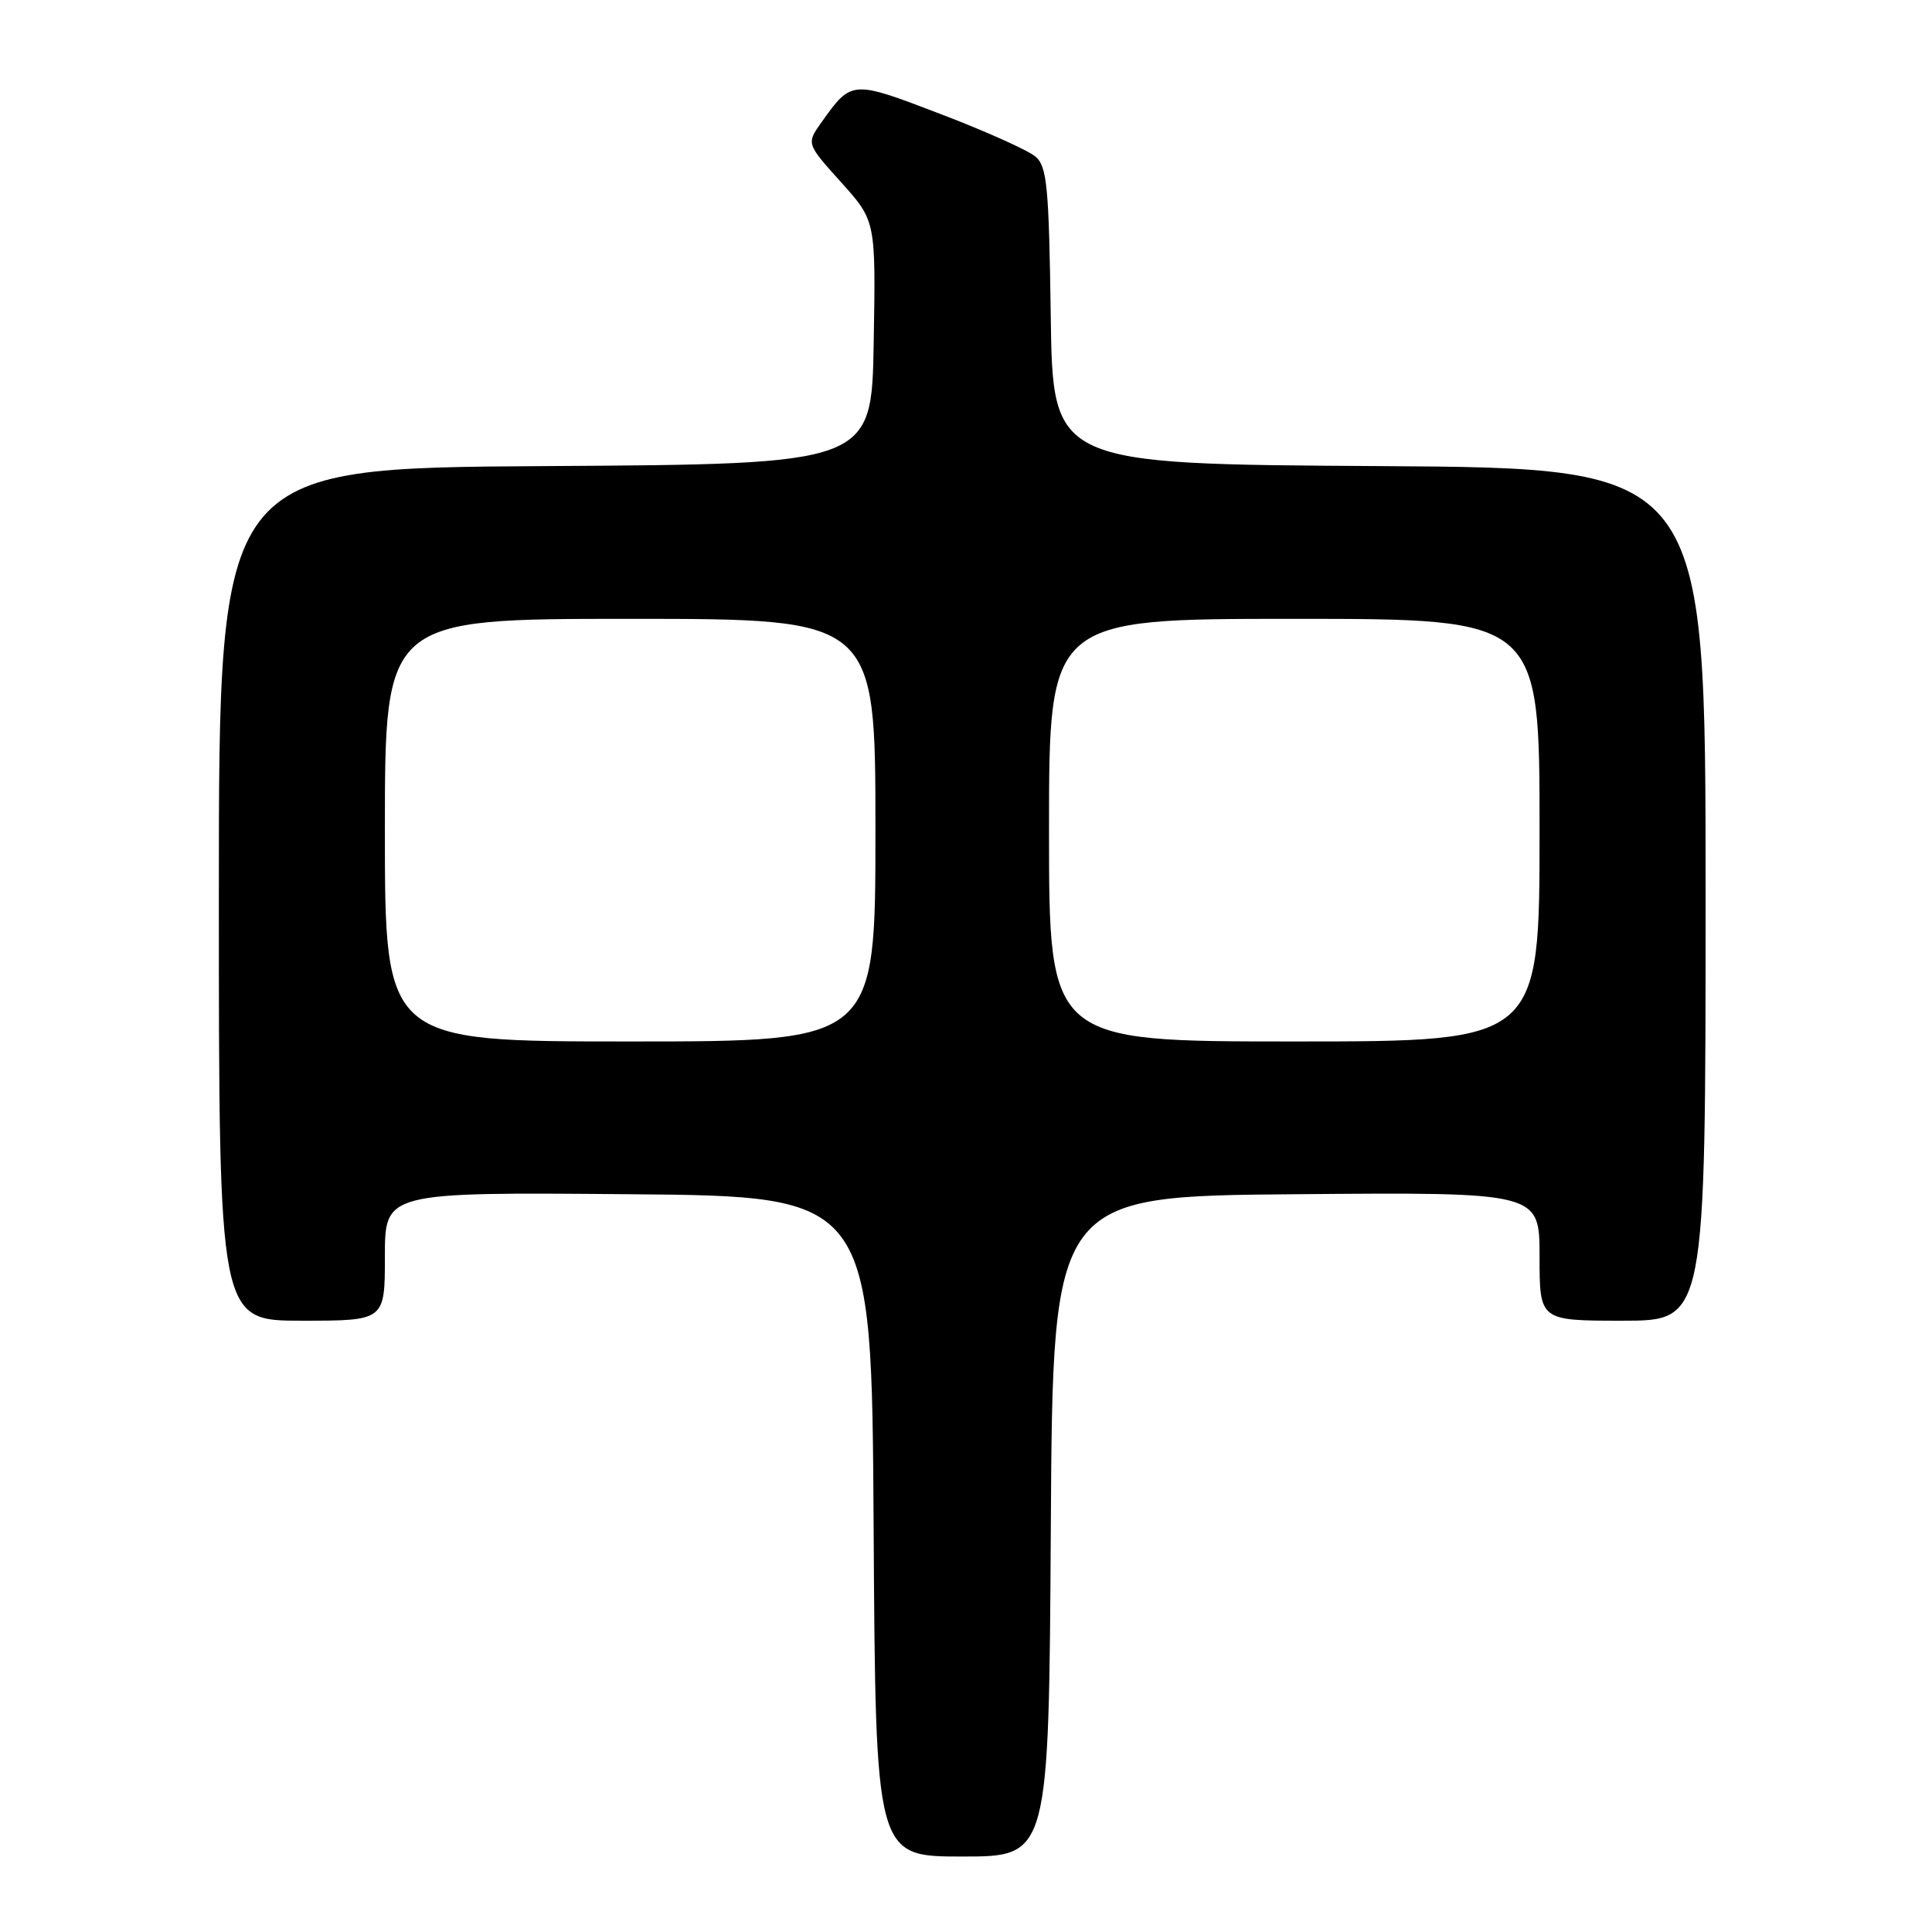 <?xml version="1.0" encoding="UTF-8" standalone="no"?>
<!DOCTYPE svg PUBLIC "-//W3C//DTD SVG 1.1//EN" "http://www.w3.org/Graphics/SVG/1.1/DTD/svg11.dtd" >
<svg xmlns="http://www.w3.org/2000/svg" xmlns:xlink="http://www.w3.org/1999/xlink" version="1.1" viewBox="0 0 256 256">
 <g >
 <path fill="currentColor"
d=" M 139.24 202.25 C 139.50 158.50 139.50 158.50 171.75 158.24 C 204.00 157.97 204.00 157.97 204.00 166.49 C 204.00 175.00 204.00 175.00 215.00 175.00 C 226.00 175.00 226.00 175.00 226.00 118.51 C 226.00 62.02 226.00 62.02 182.75 61.76 C 139.50 61.50 139.50 61.50 139.23 41.89 C 138.99 24.76 138.74 22.08 137.23 20.77 C 136.28 19.94 130.61 17.39 124.63 15.11 C 112.85 10.60 112.85 10.60 108.87 16.18 C 106.84 19.03 106.84 19.03 111.45 24.15 C 116.05 29.27 116.05 29.27 115.77 45.38 C 115.50 61.50 115.50 61.50 72.25 61.76 C 29.00 62.02 29.00 62.02 29.00 118.51 C 29.00 175.00 29.00 175.00 40.00 175.00 C 51.00 175.00 51.00 175.00 51.00 166.49 C 51.00 157.97 51.00 157.97 83.25 158.24 C 115.50 158.50 115.50 158.50 115.76 202.25 C 116.02 246.00 116.02 246.00 127.50 246.00 C 138.98 246.00 138.98 246.00 139.24 202.25 Z  M 51.00 110.00 C 51.00 82.00 51.00 82.00 83.50 82.00 C 116.00 82.00 116.00 82.00 116.00 110.00 C 116.00 138.00 116.00 138.00 83.50 138.00 C 51.00 138.00 51.00 138.00 51.00 110.00 Z  M 139.00 110.00 C 139.00 82.00 139.00 82.00 171.50 82.00 C 204.00 82.00 204.00 82.00 204.00 110.00 C 204.00 138.00 204.00 138.00 171.50 138.00 C 139.00 138.00 139.00 138.00 139.00 110.00 Z "/>
</g>
</svg>